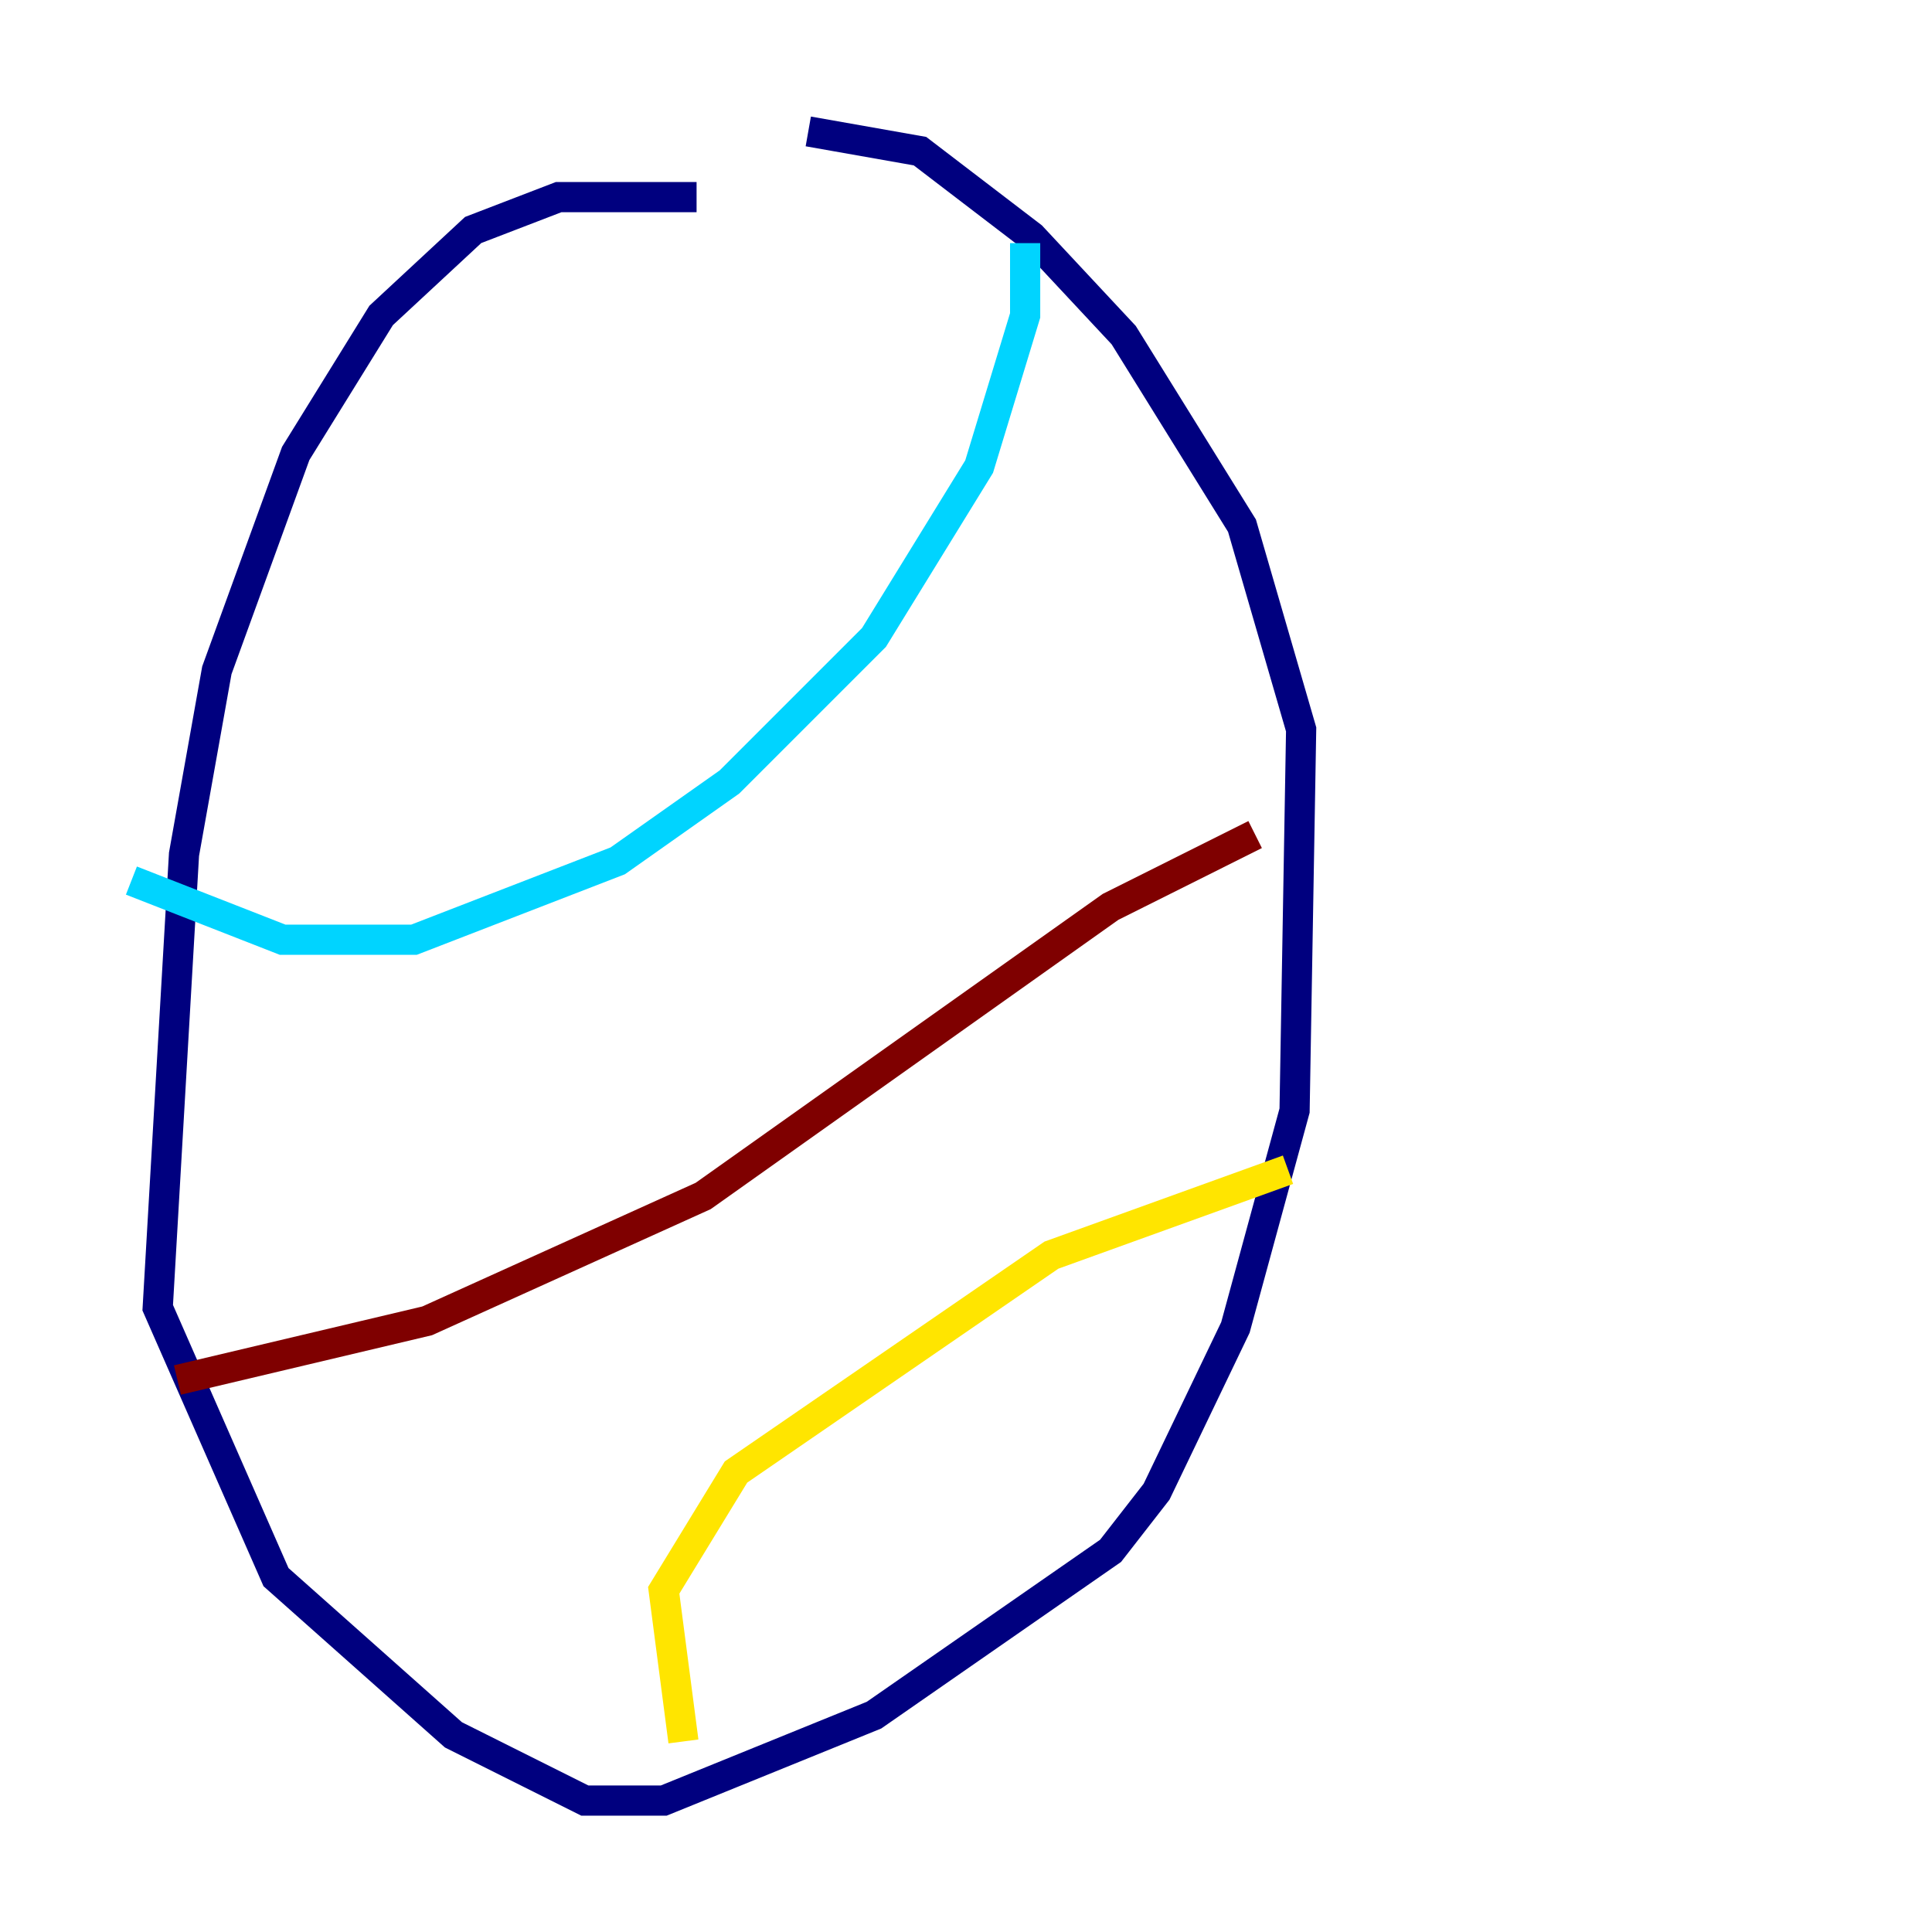 <?xml version="1.0" encoding="utf-8" ?>
<svg baseProfile="tiny" height="128" version="1.2" viewBox="0,0,128,128" width="128" xmlns="http://www.w3.org/2000/svg" xmlns:ev="http://www.w3.org/2001/xml-events" xmlns:xlink="http://www.w3.org/1999/xlink"><defs /><polyline fill="none" points="46.15,13.061 37.007,13.061 31.347,15.238 25.252,20.898 19.592,30.041 14.367,44.408 12.191,56.599 10.449,86.639 18.286,104.49 30.041,114.939 38.748,119.293 43.973,119.293 57.905,113.633 73.578,102.748 76.626,98.83 81.85,87.946 85.769,73.578 86.204,48.327 82.286,34.83 74.449,22.204 68.354,15.674 60.952,10.014 53.551,8.707" stroke="#00007f" stroke-width="2" /><polyline fill="none" points="8.707,58.34 18.721,62.258 27.429,62.258 40.925,57.034 48.327,51.809 57.905,42.231 64.871,30.912 67.918,20.898 67.918,16.109" stroke="#00d4ff" stroke-width="2" /><polyline fill="none" points="45.279,115.374 43.973,105.361 48.762,97.524 69.66,83.156 85.333,77.497" stroke="#ffe500" stroke-width="2" /><polyline fill="none" points="11.755,91.429 28.299,87.51 46.585,79.238 73.578,60.082 83.156,55.292" stroke="#7f0000" stroke-width="2" /></svg>